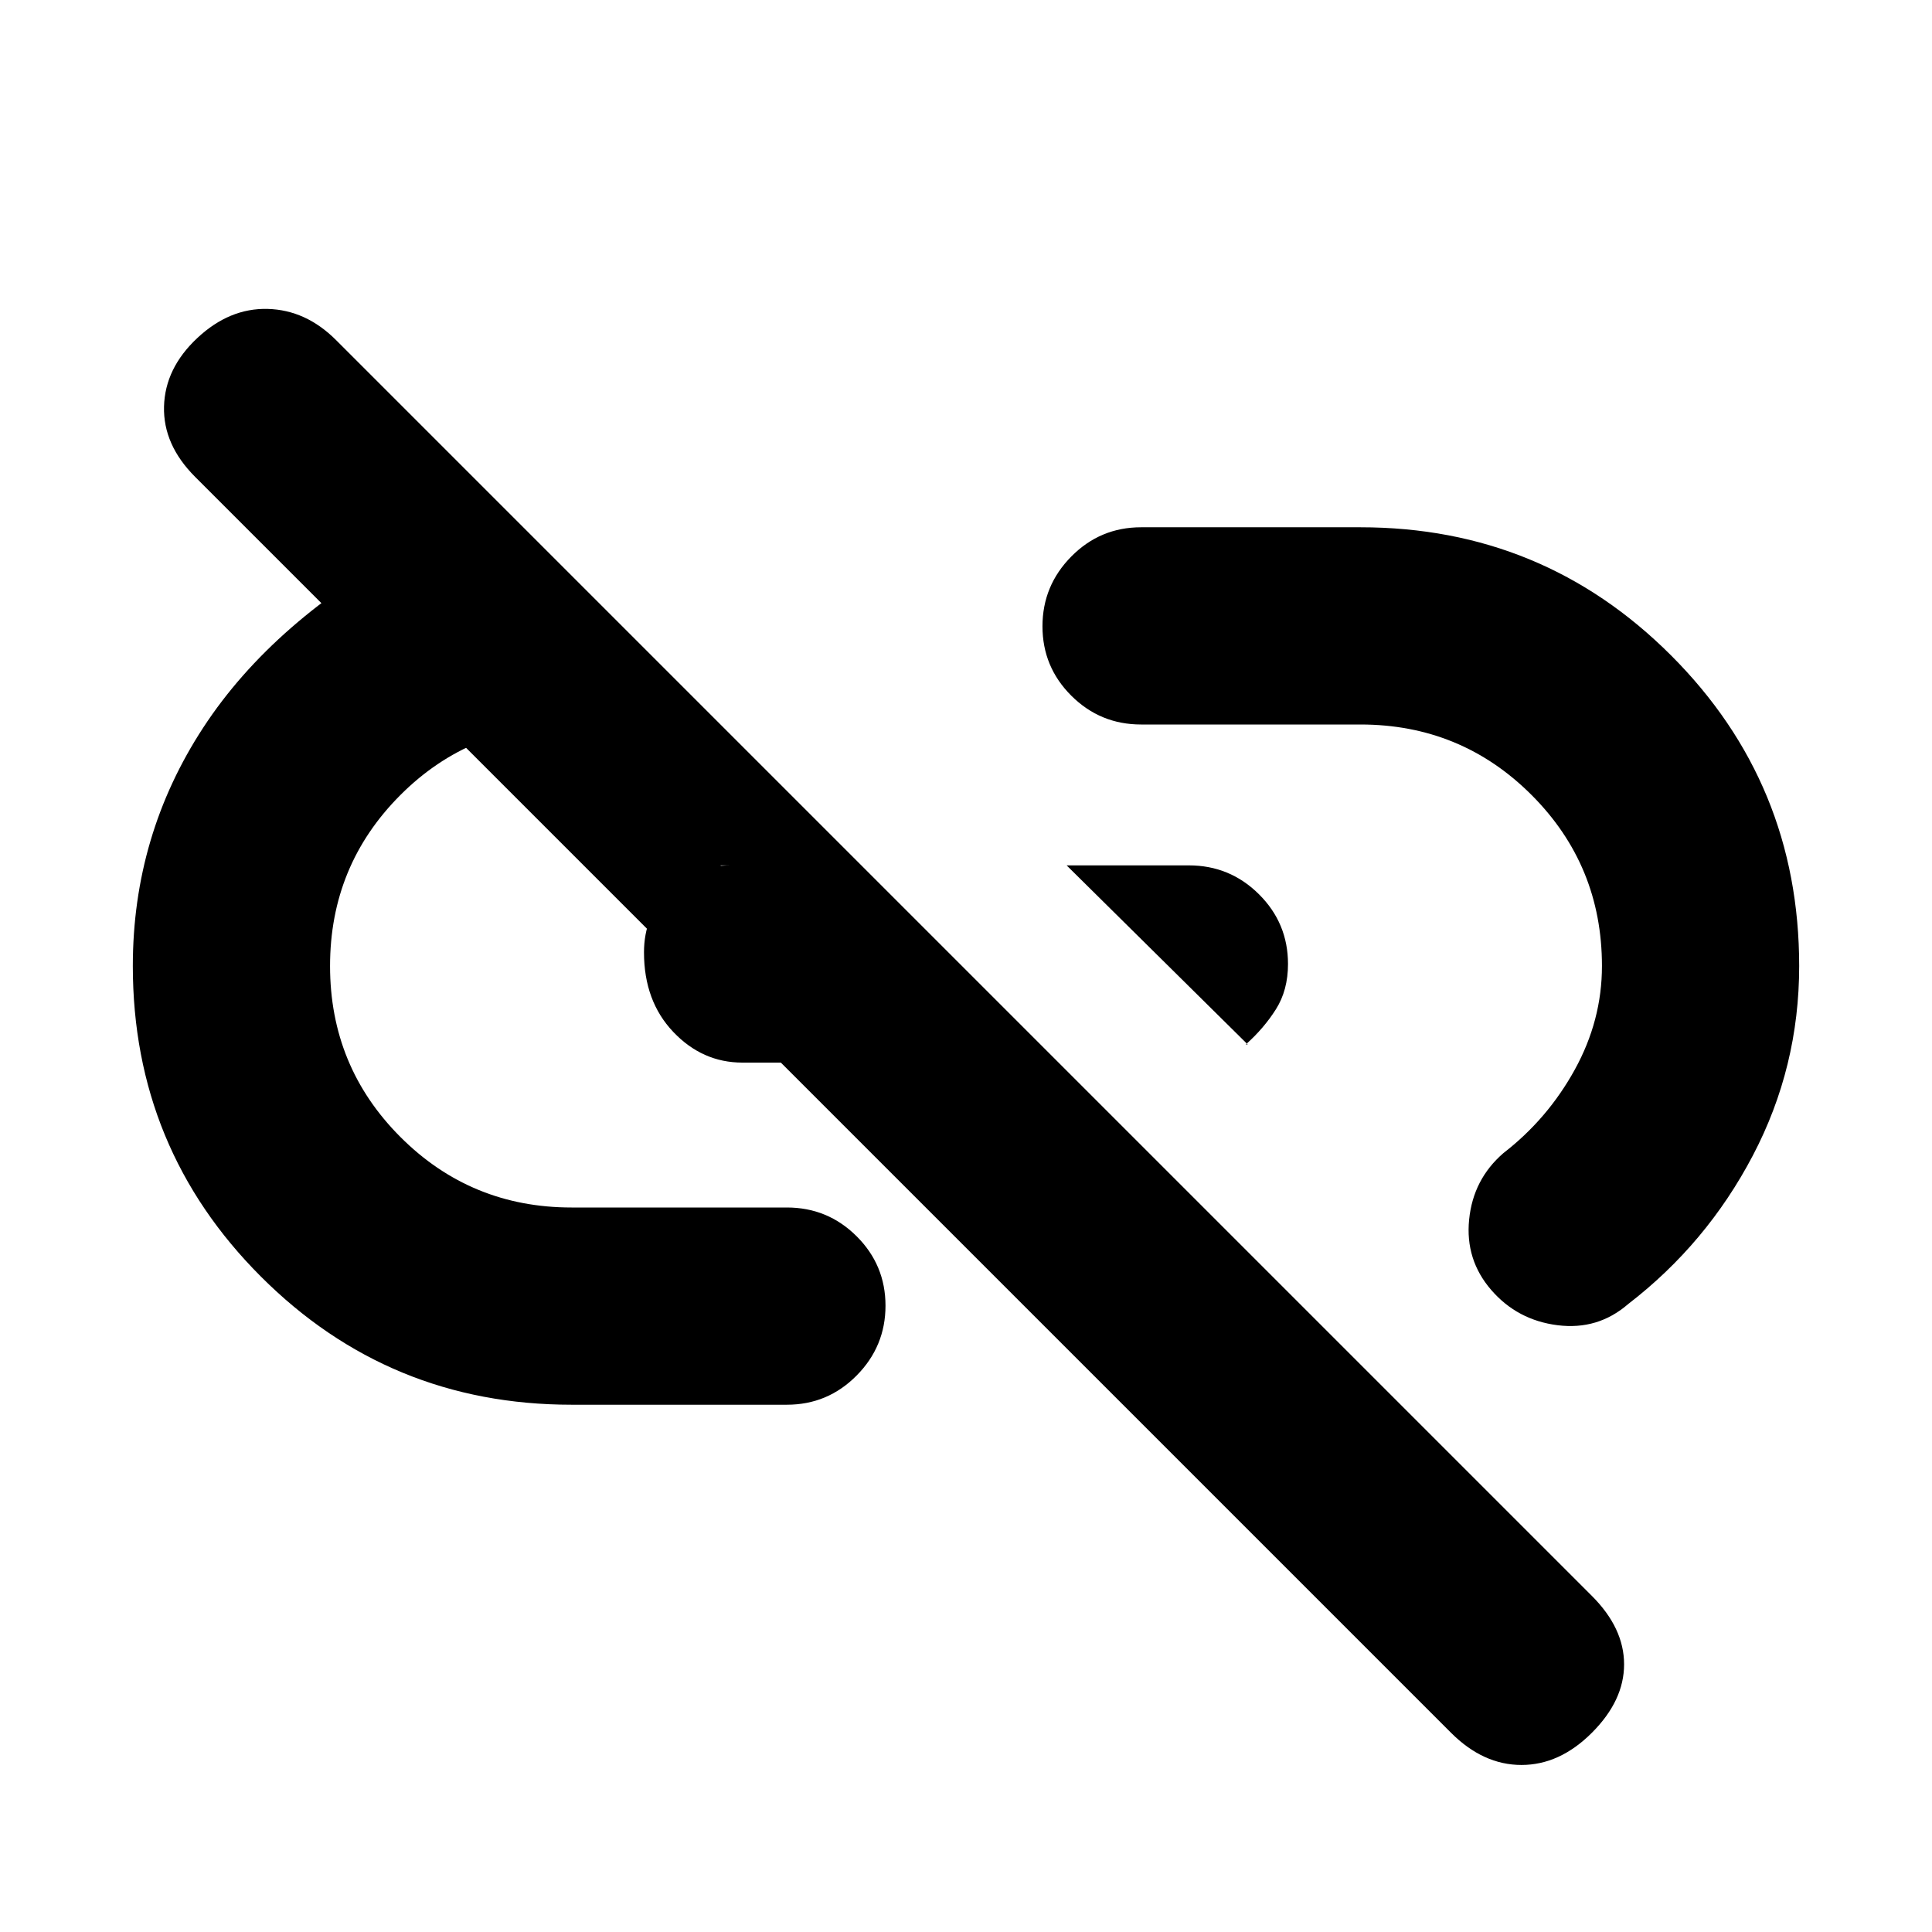 <svg xmlns="http://www.w3.org/2000/svg" height="20" viewBox="0 -960 960 960" width="20"><path d="m620-441-90-89h60.72q20.42 0 34.85 14.35T640-481q0 13-6 22.5T619-441h1ZM791-99q-16 16-35 16t-35-16L97-723q-16-16-15.5-35T98-792q16-15 35-14.5t34 15.5l624 624q16 16 16 34t-16 34ZM284-262q-90.68 0-154.34-63.66T66-480q0-64.93 35-118.47Q136-652 206-690l87 90h-8q-51 0-86 35t-35 85q0 50 35 85t85 35h107q20.3 0 34.65 14.29Q440-331.42 440-311.21t-14.35 34.71Q411.3-262 391-262H284Zm84.89-170q-19.89 0-34.39-15.29t-14.5-39.5q0-18.21 12.35-30.71T363-530h-5l97 98h-86.11ZM741-319q-13-15-11-35t17-33q22-17 35.5-41.5T796-480q0-50-35-85t-85-35H567q-20.3 0-34.65-14.29Q518-628.58 518-648.79t14.35-34.71Q546.7-698 567-698h109q90.68 0 154.34 63.66T894-480q0 50.27-23 94.13Q848-342 809-312q-15 13-35 10.5T741-319Z"/></svg>